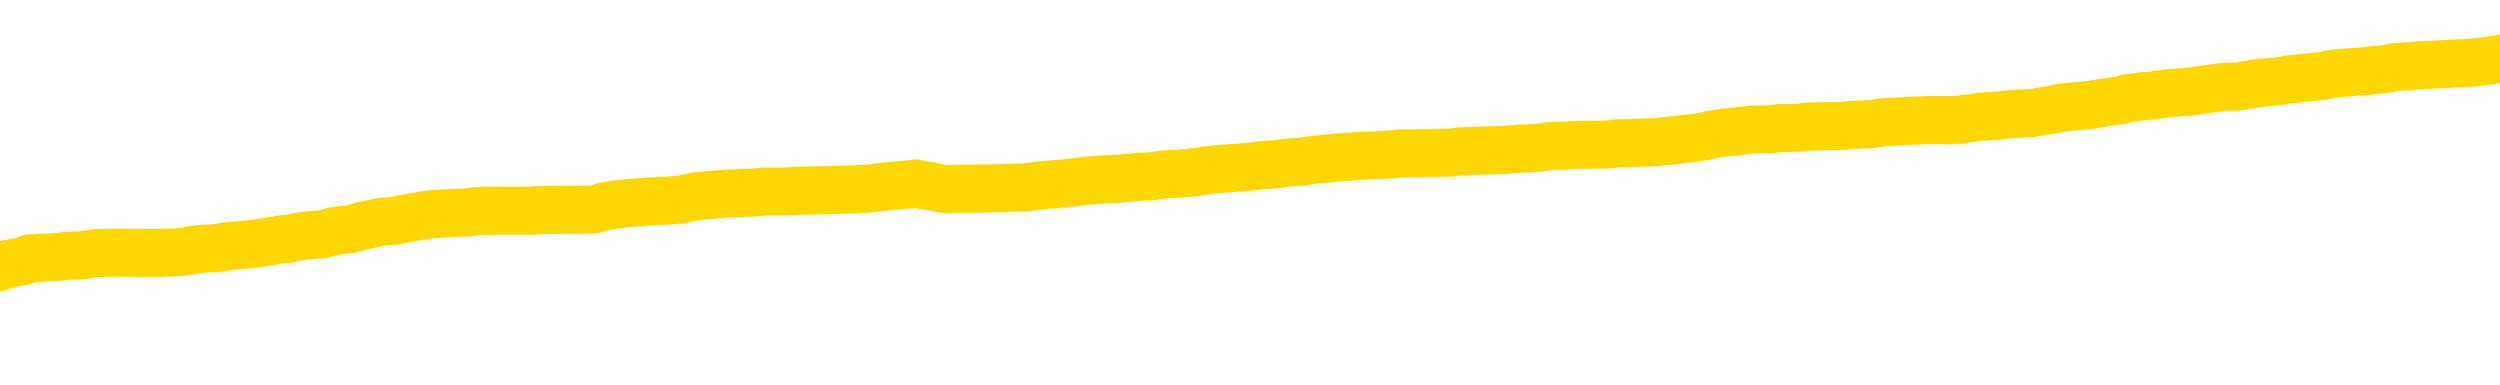 <svg xmlns="http://www.w3.org/2000/svg" version="1.1" viewBox="0 0 6500 1000">
	<path fill="none" stroke="gold" stroke-width="125" stroke-linecap="round" stroke-linejoin="round" d="M0 304410  L-1309979 304410 L-1309794 304409 L-1309304 304406 L-1309011 304405 L-1308699 304402 L-1308465 304400 L-1308411 304398 L-1308352 304395 L-1308199 304394 L-1308159 304391 L-1308026 304389 L-1307733 304388 L-1307193 304388 L-1306582 304387 L-1306535 304387 L-1305894 304385 L-1305861 304385 L-1305336 304385 L-1305203 304384 L-1304813 304381 L-1304485 304378 L-1304367 304375 L-1304156 304373 L-1303439 304373 L-1302869 304371 L-1302762 304371 L-1302588 304370 L-1302366 304367 L-1301965 304366 L-1301939 304363 L-1301011 304360 L-1300924 304357 L-1300841 304355 L-1300771 304352 L-1300474 304351 L-1300322 304348 L-1298432 304349 L-1298331 304349 L-1298069 304349 L-1297775 304351 L-1297634 304348 L-1297385 304348 L-1297349 304346 L-1297191 304345 L-1296727 304342 L-1296474 304341 L-1296262 304338 L-1296011 304337 L-1295662 304335 L-1294735 304333 L-1294641 304330 L-1294230 304328 L-1293059 304326 L-1291870 304324 L-1291778 304321 L-1291750 304319 L-1291484 304316 L-1291185 304313 L-1291057 304310 L-1291019 304308 L-1290205 304308 L-1289821 304309 L-1288760 304310 L-1288699 304310 L-1288434 304338 L-1287962 304364 L-1287770 304391 L-1287506 304417 L-1287170 304416 L-1287034 304414 L-1286579 304413 L-1285835 304412 L-1285818 304410 L-1285653 304407 L-1285584 304407 L-1285068 304406 L-1284040 304406 L-1283843 304405 L-1283355 304403 L-1282993 304402 L-1282584 304402 L-1282199 304403 L-1280495 304403 L-1280397 304403 L-1280325 304403 L-1280264 304403 L-1280080 304402 L-1279743 304402 L-1279102 304400 L-1279026 304399 L-1278964 304399 L-1278778 304398 L-1278698 304398 L-1278521 304396 L-1278502 304395 L-1278272 304395 L-1277884 304394 L-1276995 304394 L-1276956 304392 L-1276868 304391 L-1276840 304388 L-1275832 304387 L-1275682 304384 L-1275658 304382 L-1275525 304381 L-1275486 304380 L-1274227 304378 L-1274169 304378 L-1273630 304377 L-1273577 304377 L-1273530 304377 L-1273135 304375 L-1272996 304374 L-1272796 304373 L-1272649 304373 L-1272485 304373 L-1272208 304374 L-1271849 304374 L-1271297 304373 L-1270652 304371 L-1270393 304369 L-1270239 304367 L-1269838 304366 L-1269798 304364 L-1269678 304363 L-1269616 304364 L-1269602 304364 L-1269508 304364 L-1269215 304363 L-1269064 304357 L-1268733 304355 L-1268655 304352 L-1268580 304351 L-1268353 304346 L-1268287 304344 L-1268059 304341 L-1268006 304338 L-1267842 304337 L-1266836 304335 L-1266653 304334 L-1266102 304333 L-1265709 304330 L-1265311 304328 L-1264461 304326 L-1264383 304324 L-1263804 304323 L-1263362 304323 L-1263121 304321 L-1262964 304321 L-1262563 304319 L-1262543 304319 L-1262098 304317 L-1261692 304316 L-1261557 304313 L-1261381 304310 L-1261245 304308 L-1260995 304305 L-1259995 304303 L-1259913 304302 L-1259777 304301 L-1259739 304299 L-1258849 304298 L-1258633 304297 L-1258190 304295 L-1258072 304294 L-1258016 304292 L-1257339 304292 L-1257239 304291 L-1257210 304291 L-1255868 304290 L-1255463 304288 L-1255423 304287 L-1254495 304285 L-1254397 304284 L-1254264 304283 L-1253859 304281 L-1253833 304280 L-1253740 304279 L-1253524 304277 L-1253113 304274 L-1251959 304272 L-1251668 304269 L-1251639 304266 L-1251031 304265 L-1250781 304262 L-1250761 304261 L-1249832 304259 L-1249780 304256 L-1249658 304255 L-1249640 304252 L-1249485 304251 L-1249309 304248 L-1249173 304247 L-1249116 304245 L-1249008 304244 L-1248923 304243 L-1248690 304241 L-1248615 304240 L-1248306 304238 L-1248189 304237 L-1248019 304236 L-1247928 304234 L-1247825 304234 L-1247802 304233 L-1247725 304233 L-1247627 304230 L-1247260 304229 L-1247155 304227 L-1246652 304226 L-1246200 304225 L-1246162 304223 L-1246138 304222 L-1246097 304220 L-1245968 304219 L-1245867 304218 L-1245426 304216 L-1245144 304215 L-1244551 304213 L-1244421 304212 L-1244146 304209 L-1243994 304208 L-1243841 304207 L-1243756 304204 L-1243678 304202 L-1243492 304201 L-1243441 304201 L-1243413 304200 L-1243334 304198 L-1243311 304197 L-1243027 304194 L-1242424 304191 L-1241428 304190 L-1241130 304189 L-1240397 304187 L-1240152 304186 L-1240062 304184 L-1239485 304183 L-1238786 304182 L-1238034 304180 L-1237716 304179 L-1237333 304176 L-1237256 304175 L-1236621 304173 L-1236436 304172 L-1236348 304172 L-1236218 304172 L-1235906 304171 L-1235856 304169 L-1235714 304168 L-1235693 304166 L-1234725 304165 L-1234179 304164 L-1233701 304164 L-1233640 304164 L-1233316 304164 L-1233295 304162 L-1233233 304162 L-1233022 304161 L-1232946 304159 L-1232891 304158 L-1232869 304157 L-1232829 304155 L-1232814 304154 L-1232056 304153 L-1232040 304151 L-1231240 304150 L-1231088 304148 L-1230183 304147 L-1229677 304146 L-1229447 304143 L-1229406 304143 L-1229291 304141 L-1229114 304140 L-1228360 304141 L-1228225 304140 L-1228061 304139 L-1227743 304137 L-1227567 304135 L-1226545 304132 L-1226521 304129 L-1226270 304128 L-1226057 304125 L-1225423 304123 L-1225185 304121 L-1225153 304118 L-1224975 304115 L-1224894 304112 L-1224805 304111 L-1224740 304108 L-1224300 304105 L-1224277 304104 L-1223736 304103 L-1223480 304101 L-1222985 304100 L-1222108 304099 L-1222071 304097 L-1222018 304096 L-1221977 304094 L-1221860 304093 L-1221583 304092 L-1221376 304089 L-1221179 304086 L-1221156 304083 L-1221106 304081 L-1221066 304079 L-1220988 304078 L-1220391 304075 L-1220331 304074 L-1220227 304072 L-1220073 304071 L-1219441 304069 L-1218761 304068 L-1218458 304065 L-1218111 304064 L-1217913 304063 L-1217865 304060 L-1217545 304058 L-1216917 304057 L-1216770 304056 L-1216734 304054 L-1216676 304053 L-1216600 304050 L-1216358 304050 L-1216270 304049 L-1216176 304047 L-1215882 304046 L-1215748 304045 L-1215688 304043 L-1215651 304040 L-1215379 304040 L-1214373 304039 L-1214197 304038 L-1214146 304038 L-1213854 304036 L-1213661 304033 L-1213328 304032 L-1212822 304031 L-1212260 304028 L-1212245 304025 L-1212228 304024 L-1212128 304021 L-1212013 304018 L-1211974 304015 L-1211936 304014 L-1211871 304014 L-1211843 304013 L-1211704 304014 L-1211411 304014 L-1211361 304014 L-1211256 304014 L-1210991 304013 L-1210526 304011 L-1210382 304011 L-1210327 304009 L-1210270 304007 L-1210079 304006 L-1209714 304004 L-1209499 304004 L-1209305 304004 L-1209247 304004 L-1209188 304002 L-1209034 304000 L-1208764 303999 L-1208334 304006 L-1208319 304006 L-1208242 304004 L-1208177 304003 L-1208048 303993 L-1208025 303992 L-1207741 303990 L-1207693 303989 L-1207638 303988 L-1207176 303986 L-1207137 303986 L-1207096 303985 L-1206906 303984 L-1206426 303982 L-1205939 303981 L-1205922 303979 L-1205884 303978 L-1205628 303977 L-1205550 303974 L-1205320 303972 L-1205305 303970 L-1205010 303967 L-1204568 303966 L-1204121 303964 L-1203616 303963 L-1203462 303961 L-1203176 303960 L-1203136 303957 L-1202805 303956 L-1202583 303954 L-1202066 303952 L-1201990 303950 L-1201742 303948 L-1201548 303945 L-1201488 303943 L-1200711 303942 L-1200637 303942 L-1200407 303941 L-1200390 303941 L-1200328 303939 L-1200133 303938 L-1199668 303938 L-1199645 303936 L-1199515 303936 L-1198215 303936 L-1198198 303936 L-1198121 303935 L-1198027 303935 L-1197810 303935 L-1197658 303934 L-1197480 303935 L-1197426 303936 L-1197139 303938 L-1197099 303938 L-1196729 303938 L-1196289 303938 L-1196106 303938 L-1195785 303936 L-1195490 303936 L-1195044 303934 L-1194972 303932 L-1194510 303930 L-1194072 303928 L-1193890 303927 L-1192436 303924 L-1192304 303923 L-1191847 303920 L-1191621 303918 L-1191234 303916 L-1190718 303913 L-1189764 303910 L-1188969 303907 L-1188295 303906 L-1187869 303903 L-1187558 303902 L-1187328 303898 L-1186645 303894 L-1186632 303889 L-1186422 303884 L-1186400 303882 L-1186226 303880 L-1185276 303878 L-1185007 303876 L-1184192 303874 L-1183882 303871 L-1183844 303870 L-1183787 303867 L-1183170 303866 L-1182532 303863 L-1180906 303862 L-1180232 303860 L-1179590 303860 L-1179513 303860 L-1179456 303860 L-1179421 303860 L-1179392 303859 L-1179280 303856 L-1179263 303855 L-1179240 303853 L-1179086 303852 L-1179033 303849 L-1178955 303848 L-1178836 303846 L-1178738 303845 L-1178621 303844 L-1178351 303841 L-1178081 303840 L-1178064 303837 L-1177864 303835 L-1177717 303833 L-1177490 303831 L-1177356 303830 L-1177048 303828 L-1176988 303827 L-1176634 303824 L-1176286 303823 L-1176185 303822 L-1176121 303819 L-1176061 303817 L-1175676 303815 L-1175295 303813 L-1175191 303812 L-1174931 303810 L-1174660 303808 L-1174501 303806 L-1174468 303805 L-1174406 303804 L-1174265 303802 L-1174081 303801 L-1174036 303799 L-1173748 303799 L-1173732 303798 L-1173499 303798 L-1173438 303797 L-1173400 303797 L-1172820 303795 L-1172686 303794 L-1172663 303788 L-1172645 303779 L-1172627 303768 L-1172611 303756 L-1172587 303745 L-1172571 303737 L-1172549 303727 L-1172533 303718 L-1172509 303712 L-1172493 303707 L-1172471 303702 L-1172454 303700 L-1172405 303696 L-1172333 303691 L-1172298 303684 L-1172275 303679 L-1172239 303673 L-1172198 303668 L-1172161 303665 L-1172145 303660 L-1172121 303655 L-1172084 303653 L-1172067 303648 L-1172043 303646 L-1172026 303643 L-1172007 303640 L-1171991 303637 L-1171962 303633 L-1171936 303629 L-1171891 303628 L-1171874 303625 L-1171832 303624 L-1171784 303621 L-1171714 303618 L-1171698 303615 L-1171682 303612 L-1171620 303611 L-1171581 303610 L-1171542 303608 L-1171376 303607 L-1171311 303605 L-1171295 303604 L-1171250 303601 L-1171192 303600 L-1170979 303599 L-1170946 303597 L-1170904 303596 L-1170825 303594 L-1170288 303593 L-1170210 303592 L-1170106 303589 L-1170017 303587 L-1169841 303586 L-1169490 303585 L-1169334 303583 L-1168897 303582 L-1168740 303581 L-1168610 303579 L-1167906 303576 L-1167705 303575 L-1166744 303572 L-1166262 303571 L-1166163 303571 L-1166071 303569 L-1165826 303568 L-1165752 303567 L-1165310 303564 L-1165214 303563 L-1165198 303561 L-1165182 303560 L-1165158 303558 L-1164692 303557 L-1164475 303556 L-1164335 303554 L-1164041 303553 L-1163953 303551 L-1163911 303550 L-1163882 303549 L-1163709 303547 L-1163650 303546 L-1163574 303545 L-1163493 303543 L-1163423 303543 L-1163114 303542 L-1163029 303540 L-1162815 303539 L-1162780 303538 L-1162097 303536 L-1161998 303535 L-1161793 303533 L-1161746 303532 L-1161468 303531 L-1161406 303529 L-1161389 303527 L-1161311 303525 L-1161003 303522 L-1160978 303521 L-1160924 303518 L-1160902 303517 L-1160779 303515 L-1160644 303513 L-1160399 303511 L-1160274 303511 L-1159627 303510 L-1159611 303510 L-1159586 303510 L-1159406 303507 L-1159330 303506 L-1159238 303504 L-1158810 303503 L-1158394 303502 L-1158001 303499 L-1157923 303497 L-1157904 303496 L-1157540 303495 L-1157304 303493 L-1157076 303492 L-1156763 303491 L-1156685 303489 L-1156604 303486 L-1156426 303484 L-1156410 303482 L-1156145 303479 L-1156065 303478 L-1155835 303477 L-1155609 303475 L-1155293 303475 L-1155118 303474 L-1154757 303474 L-1154365 303473 L-1154295 303470 L-1154232 303468 L-1154091 303466 L-1154040 303464 L-1153938 303461 L-1153436 303460 L-1153239 303459 L-1152992 303457 L-1152807 303456 L-1152507 303455 L-1152431 303453 L-1152265 303450 L-1151381 303449 L-1151352 303446 L-1151229 303443 L-1150650 303442 L-1150572 303441 L-1149859 303441 L-1149547 303441 L-1149334 303441 L-1149317 303441 L-1148931 303441 L-1148406 303438 L-1147959 303437 L-1147630 303435 L-1147477 303434 L-1147151 303434 L-1146973 303432 L-1146891 303432 L-1146685 303430 L-1146510 303428 L-1145581 303427 L-1144691 303425 L-1144652 303424 L-1144424 303424 L-1144045 303423 L-1143257 303421 L-1143023 303420 L-1142947 303419 L-1142590 303417 L-1142018 303414 L-1141751 303413 L-1141364 303412 L-1141261 303412 L-1141091 303412 L-1140472 303412 L-1140261 303412 L-1139953 303412 L-1139900 303410 L-1139773 303409 L-1139720 303407 L-1139600 303406 L-1139264 303403 L-1138305 303402 L-1138174 303399 L-1137972 303398 L-1137341 303396 L-1137029 303395 L-1136615 303394 L-1136588 303392 L-1136443 303391 L-1136023 303389 L-1134690 303389 L-1134643 303388 L-1134515 303385 L-1134498 303384 L-1133920 303381 L-1133714 303380 L-1133684 303378 L-1133644 303377 L-1133586 303376 L-1133549 303374 L-1133470 303373 L-1133327 303371 L-1132873 303370 L-1132755 303369 L-1132470 303367 L-1132097 303366 L-1132001 303365 L-1131674 303363 L-1131319 303362 L-1131149 303360 L-1131102 303359 L-1130993 303358 L-1130904 303356 L-1130876 303355 L-1130800 303352 L-1130496 303351 L-1130463 303348 L-1130391 303347 L-1130023 303345 L-1129688 303344 L-1129607 303344 L-1129387 303342 L-1129216 303341 L-1129188 303340 L-1128691 303338 L-1128142 303335 L-1127261 303334 L-1127163 303331 L-1127086 303330 L-1126811 303329 L-1126564 303326 L-1126490 303324 L-1126428 303322 L-1126310 303320 L-1126267 303319 L-1126157 303317 L-1126080 303315 L-1125380 303313 L-1125134 303312 L-1125094 303311 L-1124938 303309 L-1124339 303309 L-1124112 303309 L-1124020 303309 L-1123545 303309 L-1122947 303306 L-1122428 303305 L-1122407 303304 L-1122261 303302 L-1121941 303302 L-1121399 303302 L-1121167 303302 L-1120997 303302 L-1120510 303301 L-1120283 303299 L-1120198 303298 L-1119852 303297 L-1119526 303297 L-1119003 303295 L-1118675 303294 L-1118075 303293 L-1117877 303290 L-1117825 303288 L-1117785 303287 L-1117503 303286 L-1116819 303283 L-1116509 303281 L-1116484 303279 L-1116293 303277 L-1116070 303276 L-1115984 303275 L-1115320 303272 L-1115296 303270 L-1115074 303268 L-1114744 303266 L-1114392 303263 L-1114187 303262 L-1113955 303259 L-1113697 303258 L-1113507 303255 L-1113460 303254 L-1113233 303252 L-1113198 303251 L-1113042 303250 L-1112828 303248 L-1112654 303247 L-1112563 303245 L-1112286 303244 L-1112042 303243 L-1111727 303241 L-1111301 303241 L-1111263 303241 L-1110780 303241 L-1110547 303241 L-1110335 303240 L-1110109 303239 L-1109559 303239 L-1109312 303237 L-1108478 303237 L-1108422 303236 L-1108400 303234 L-1108242 303233 L-1107781 303232 L-1107740 303230 L-1107400 303227 L-1107267 303226 L-1107044 303225 L-1106472 303223 L-1106000 303222 L-1105805 303221 L-1105613 303219 L-1105423 303218 L-1105321 303216 L-1104953 303215 L-1104907 303214 L-1104825 303212 L-1103532 303211 L-1103483 303209 L-1103215 303209 L-1103070 303209 L-1102519 303209 L-1102402 303208 L-1102321 303207 L-1101961 303205 L-1101738 303204 L-1101456 303202 L-1101127 303200 L-1100619 303198 L-1100507 303197 L-1100428 303196 L-1100264 303194 L-1099969 303194 L-1099501 303194 L-1099304 303196 L-1099253 303196 L-1098604 303194 L-1098482 303193 L-1098028 303193 L-1097992 303191 L-1097524 303190 L-1097413 303189 L-1097397 303187 L-1097180 303187 L-1097000 303186 L-1096468 303186 L-1095438 303186 L-1095239 303184 L-1094781 303183 L-1093832 303180 L-1093734 303179 L-1093380 303176 L-1093319 303175 L-1093305 303173 L-1093269 303172 L-1092900 303171 L-1092780 303169 L-1092538 303168 L-1092374 303166 L-1092187 303165 L-1092066 303164 L-1090995 303161 L-1090137 303160 L-1089925 303157 L-1089828 303155 L-1089654 303153 L-1089320 303151 L-1089248 303150 L-1089191 303148 L-1089015 303148 L-1088627 303147 L-1088391 303146 L-1088280 303144 L-1088163 303143 L-1087182 303142 L-1087157 303140 L-1086562 303137 L-1086530 303137 L-1086381 303136 L-1086097 303135 L-1085185 303135 L-1084239 303135 L-1084086 303133 L-1083983 303133 L-1083852 303132 L-1083709 303130 L-1083682 303129 L-1083568 303128 L-1083350 303126 L-1082668 303125 L-1082539 303124 L-1082236 303122 L-1081996 303119 L-1081663 303118 L-1081024 303117 L-1080682 303114 L-1080620 303112 L-1080464 303112 L-1079543 303112 L-1079073 303112 L-1079029 303112 L-1079016 303111 L-1078975 303110 L-1078953 303108 L-1078926 303107 L-1078782 303106 L-1078359 303104 L-1078024 303104 L-1077833 303103 L-1077404 303103 L-1077217 303101 L-1076828 303099 L-1076293 303097 L-1075921 303096 L-1075899 303096 L-1075649 303094 L-1075531 303093 L-1075455 303092 L-1075319 303090 L-1075280 303089 L-1075200 303088 L-1074806 303086 L-1074310 303085 L-1074198 303082 L-1074025 303081 L-1073717 303079 L-1073269 303078 L-1072946 303076 L-1072804 303074 L-1072377 303071 L-1072223 303068 L-1072168 303065 L-1071354 303064 L-1071335 303063 L-1070963 303061 L-1070906 303061 L-1069777 303060 L-1069709 303060 L-1069151 303058 L-1068956 303057 L-1068820 303056 L-1068586 303054 L-1068239 303053 L-1068205 303050 L-1068169 303049 L-1068101 303046 L-1067752 303045 L-1067580 303043 L-1067095 303042 L-1067079 303040 L-1066754 303039 L-1066596 303038 L-1065455 303035 L-1065431 303034 L-1065239 303031 L-1065045 303029 L-1064795 303028 L-1064778 303027 L-1063758 303025 L-1063460 303024 L-1063385 303022 L-1063248 303020 L-1063073 303018 L-1062496 303016 L-1062280 303014 L-1062217 303013 L-1062086 303011 L-1062049 303009 L-1061526 303007 L-1061388 303553 L-1061374 303553 L-1061351 303553 L-1061330 303553 L-1061103 303006 L-1060327 303006 L-1060286 303006 L-1059918 303006 L-1059840 303004 L-1059788 303003 L-1059115 303002 L-1058372 303000 L-1057947 303000 L-1057500 302999 L-1056438 302998 L-1056126 302995 L-1055716 302995 L-1055644 302993 L-1055120 302993 L-1055025 302993 L-1055007 302993 L-1054563 302992 L-1054377 302989 L-1053597 302986 L-1052925 302985 L-1052512 302981 L-1052281 302978 L-1052140 302977 L-1052058 302974 L-1052038 302973 L-1051962 302973 L-1051834 302971 L-1051517 302973 L-1051293 302973 L-1050968 302971 L-1050906 302971 L-1050536 302971 L-1050503 302971 L-1050294 302971 L-1049626 302971 L-1049549 302971 L-1049391 302968 L-1049280 302968 L-1048954 302967 L-1048799 302966 L-1048458 302966 L-1048401 302963 L-1048063 302960 L-1047859 302959 L-1047806 302956 L-1046430 302955 L-1046300 302953 L-1045867 302952 L-1045546 302950 L-1044719 302948 L-1044595 302946 L-1043864 302944 L-1043709 302941 L-1043668 302939 L-1043614 302938 L-1043591 302937 L-1043477 302935 L-1043180 302934 L-1042891 302932 L-1042836 302931 L-1042716 302930 L-1042685 302928 L-1042586 302927 L-1042142 302927 L-1041990 302926 L-1041155 302926 L-1040613 302924 L-1040278 302924 L-1040263 302923 L-1040187 302921 L-1040071 302920 L-1039876 302919 L-1039612 302917 L-1038777 302916 L-1038681 302914 L-1038159 302913 L-1038118 302912 L-1038018 302910 L-1037190 302910 L-1037055 302909 L-1036716 302909 L-1036162 302908 L-1035783 302906 L-1035620 302905 L-1035310 302903 L-1034497 302902 L-1034191 302901 L-1033923 302901 L-1033601 302901 L-1033280 302902 L-1033005 302902 L-1032176 302899 L-1032081 302898 L-1031988 302894 L-1031884 302890 L-1031497 302885 L-1031017 302883 L-1031001 302881 L-1030882 302880 L-1030514 302877 L-1030419 302876 L-1029585 302873 L-1029508 302872 L-1029209 302870 L-1029118 302869 L-1028711 302866 L-1028601 302863 L-1027901 302862 L-1027428 302860 L-1027368 302859 L-1027149 302856 L-1026875 302855 L-1026763 302854 L-1025735 302852 L-1025349 302851 L-1025329 302849 L-1024996 302848 L-1024751 302847 L-1024318 302845 L-1024208 302844 L-1024090 302842 L-1023638 302840 L-1023048 302838 L-1022711 302837 L-1020819 302836 L-1020705 302833 L-1020493 302831 L-1019175 302830 L-1019068 302518 L-1019002 302211 L-1018966 301927 L-1018904 301927 L-1018405 302236 L-1017730 302541 L-1017708 302822 L-1017437 302819 L-1016469 302819 L-1015780 302817 L-1015618 302816 L-1015077 302815 L-1014988 302813 L-1013968 302812 L-1013021 302809 L-1012655 302811 L-1012552 302812 L-1011964 302812 L-1011904 302812 L-1011804 302811 L-1011364 302808 L-1011256 302806 L-1010815 302805 L-1009815 302801 L-1009558 302797 L-1009456 302793 L-1009325 302790 L-1008959 302787 L-1008378 302784 L-1008347 302783 L-1008031 302781 L-1006048 302780 L-1005933 302779 L-1005865 302779 L-1005506 302777 L-1003888 302776 L-1003710 302776 L-1003566 302776 L-1002743 302777 L-1002691 302779 L-1002636 302779 L-1002202 302779 L-1001222 302780 L-1001148 302780 L-1000063 302779 L-999850 302779 L-999134 302776 L-998745 302775 L-998527 302772 L-998207 302769 L-997713 302766 L-997586 302765 L-997357 302762 L-997124 302759 L-997065 302758 L-996776 302757 L-996504 302754 L-995474 302752 L-993809 302751 L-993389 302750 L-993252 302748 L-993096 302748 L-992791 302747 L-992563 302744 L-992404 302743 L-992245 302740 L-992076 302737 L-992028 302736 L-991975 302734 L-991953 302734 L-991567 302733 L-991317 302733 L-991047 302733 L-990886 302733 L-990797 302733 L-989138 302733 L-988973 302734 L-988593 302733 L-988133 302733 L-987523 302730 L-986430 302729 L-985999 302727 L-985968 302726 L-985905 302725 L-985888 302723 L-984184 302722 L-984142 302721 L-983676 302719 L-983489 302718 L-983457 302715 L-982861 302714 L-982812 302712 L-982489 302711 L-982438 302709 L-982228 302708 L-982210 302707 L-981943 302704 L-981891 302703 L-981422 302701 L-980911 302698 L-980833 302698 L-980539 302697 L-980522 302696 L-980483 302694 L-980412 302693 L-980255 302691 L-979309 302691 L-979253 302691 L-978732 302691 L-978539 302690 L-978438 302690 L-978212 302689 L-977703 302689 L-977315 302726 L-977245 302726 L-976897 302725 L-976540 302723 L-975411 302683 L-975359 302680 L-975133 302679 L-975099 302678 L-974974 302675 L-974876 302675 L-974611 302675 L-973871 302676 L-973292 302676 L-972999 302676 L-972293 302676 L-972114 302675 L-972091 302675 L-971455 302673 L-971144 302672 L-970747 302672 L-970718 302671 L-970697 302669 L-970543 302668 L-969858 302668 L-969841 302668 L-969501 302668 L-969229 302667 L-969192 302665 L-969135 302662 L-969113 302661 L-969042 302660 L-968710 302658 L-968603 302657 L-968575 302654 L-968377 302653 L-968224 302651 L-967356 302650 L-966793 302647 L-966777 302647 L-966676 302646 L-966574 302647 L-966427 302647 L-966349 302647 L-966311 302646 L-966256 302644 L-966182 302643 L-966037 302642 L-965556 302642 L-965151 302640 L-964285 302642 L-964265 302642 L-964007 302642 L-963931 302642 L-963902 302640 L-963891 302637 L-963874 302636 L-963581 302635 L-963542 302633 L-963470 302632 L-963396 302631 L-963191 302629 L-963031 302625 L-962730 302621 L-962652 302615 L-962635 302611 L-962419 302608 L-962188 302608 L-962078 302610 L-961708 302611 L-961550 302611 L-961318 302611 L-961150 302611 L-961005 302610 L-960873 302608 L-959597 302606 L-959193 302603 L-959133 302601 L-959016 302599 L-958591 302597 L-958575 302595 L-958513 302593 L-958240 302590 L-958128 302589 L-957845 302586 L-957568 302585 L-957143 302582 L-957121 302581 L-957042 302579 L-956917 302578 L-956330 302577 L-955939 302575 L-955603 302574 L-955014 302572 L-954912 302572 L-954742 302571 L-954605 302571 L-953778 302570 L-952592 302568 L-952556 302567 L-952501 302567 L-952280 302565 L-952075 302565 L-951921 302565 L-951664 302564 L-951587 302563 L-951045 302561 L-951008 302560 L-950760 302559 L-950372 302557 L-949546 302556 L-949188 302554 L-948878 302554 L-948620 302553 L-948396 302552 L-947990 302550 L-947873 302549 L-947690 302547 L-947637 302547 L-947448 302546 L-947278 302545 L-947249 302543 L-946968 302542 L-946658 302541 L-946520 302539 L-946210 302538 L-946016 302538 L-946001 302536 L-945281 302536 L-945148 302534 L-944850 302532 L-944760 302531 L-944159 302531 L-944121 302529 L-944042 302528 L-943422 302527 L-943271 302524 L-943230 302523 L-942919 302521 L-942728 302520 L-942535 302517 L-942479 302514 L-942170 302513 L-942118 302511 L-942063 302513 L-942038 302513 L-941913 302513 L-941102 302511 L-941026 302510 L-940485 302509 L-940216 302507 L-939557 302506 L-938649 302505 L-938408 302503 L-937876 302502 L-937659 302500 L-936551 302502 L-936501 302502 L-935725 302502 L-935177 302500 L-935066 302499 L-934914 302496 L-934858 302495 L-934693 302493 L-934316 302492 L-933868 302491 L-933813 302489 L-933659 302488 L-932979 302487 L-932759 302485 L-932241 302484 L-931392 302481 L-931376 302480 L-929585 302478 L-929031 302477 L-928913 302475 L-927908 302474 L-927871 302473 L-927638 302473 L-927546 302473 L-927506 302473 L-927174 302471 L-926822 302470 L-926557 302467 L-926270 302466 L-925959 302463 L-925705 302460 L-925611 302459 L-925121 302457 L-924914 302456 L-924348 302455 L-924234 302456 L-923883 302455 L-923832 302455 L-923791 302455 L-923188 302452 L-922454 302449 L-921873 302446 L-921637 302444 L-921097 302439 L-920944 302437 L-920443 302435 L-920233 302432 L-920210 302432 L-920151 302431 L-919189 302431 L-919011 302430 L-918569 302428 L-918545 302426 L-918390 302424 L-918308 302424 L-918158 302426 L-917511 302426 L-917461 302424 L-916341 302423 L-915357 302421 L-915296 302420 L-914575 302419 L-913710 302417 L-913331 302416 L-913113 302416 L-912353 302414 L-912301 302413 L-911992 302410 L-911140 302410 L-910947 302409 L-910771 302408 L-910546 302408 L-910420 302406 L-910227 302406 L-909995 302405 L-909825 302406 L-909539 302405 L-909260 302405 L-909177 302403 L-909006 302402 L-908989 302399 L-908835 302398 L-908796 302396 L-908021 302395 L-907944 302395 L-907712 302392 L-907285 302391 L-906940 302390 L-906357 302388 L-906088 302388 L-905829 302388 L-905699 302385 L-905683 302384 L-905569 302383 L-905545 302381 L-905312 302380 L-905275 302378 L-903959 302378 L-903904 302377 L-903225 302374 L-902652 302374 L-902527 302374 L-902374 302374 L-902297 302374 L-901985 302372 L-901712 302370 L-901623 302367 L-901521 302367 L-900593 302366 L-900517 302366 L-900153 302366 L-900128 302365 L-900092 302363 L-899316 302360 L-899224 302359 L-899084 302358 L-898683 302356 L-898421 302356 L-898177 302358 L-897963 302356 L-897883 302356 L-897807 302356 L-897730 302356 L-897543 302358 L-897477 302358 L-897227 302358 L-897172 302356 L-897035 302355 L-896955 302352 L-896842 302351 L-896618 302349 L-896454 302348 L-896413 302347 L-896244 302345 L-895873 302344 L-895858 302342 L-895742 302341 L-895021 302340 L-894985 302338 L-894852 302338 L-894504 302337 L-894093 302337 L-894057 302337 L-893979 302336 L-893940 302334 L-893576 302333 L-893371 302331 L-893356 302330 L-893011 302329 L-892662 302329 L-892337 302329 L-892235 302327 L-892082 302327 L-891888 302326 L-891656 302326 L-891564 302326 L-891408 302326 L-891331 302326 L-891290 302324 L-891177 302323 L-891153 302322 L-890903 302322 L-890764 302319 L-890186 302315 L-889358 302312 L-888870 302309 L-888748 302308 L-888710 302306 L-888697 302305 L-888545 302302 L-888444 302300 L-888211 302298 L-887821 302295 L-887516 302294 L-887501 302293 L-887330 302291 L-887092 302288 L-886495 302288 L-885891 302287 L-885852 302287 L-885811 302287 L-885658 302286 L-885605 302284 L-885542 302283 L-885474 302282 L-885420 302279 L-885395 302277 L-885348 302276 L-885253 302273 L-885116 302272 L-884963 302270 L-884831 302269 L-884790 302269 L-884754 302268 L-884692 302266 L-884419 302264 L-884105 302262 L-884064 302259 L-883979 302258 L-883801 302257 L-883564 302255 L-883206 302254 L-883176 302252 L-882607 302251 L-882484 302250 L-882248 302248 L-882225 302248 L-881944 302247 L-881659 302247 L-881403 302247 L-880831 302246 L-880535 302244 L-880459 302243 L-879760 302241 L-879682 302240 L-879647 302239 L-879621 302237 L-879569 302234 L-879375 302233 L-879235 302230 L-879199 302229 L-879159 302228 L-878563 302226 L-878331 302225 L-878048 302234 L-877993 302243 L-877919 302252 L-877841 302261 L-877605 302258 L-877361 302257 L-877226 302255 L-877119 302254 L-877039 302252 L-876652 302250 L-876525 302248 L-876373 302247 L-876335 302246 L-876189 302244 L-875967 302243 L-875794 302241 L-875725 302240 L-874903 302237 L-874887 302237 L-874592 302236 L-873805 302234 L-873495 302234 L-873348 302233 L-873120 302232 L-872920 302229 L-871983 302228 L-871946 302226 L-871923 302225 L-871882 302222 L-871614 302221 L-871017 302219 L-870954 302218 L-870918 302216 L-870901 302215 L-870206 302215 L-870005 302215 L-869973 302215 L-869640 302215 L-869532 302214 L-868907 302211 L-868403 302210 L-868366 302207 L-867924 302207 L-867827 302205 L-867669 302205 L-867355 302205 L-867343 302205 L-866903 302207 L-866421 302208 L-866292 302208 L-865972 302208 L-865903 302207 L-865599 302207 L-865423 302205 L-865230 302204 L-864987 302201 L-864789 302198 L-864764 302196 L-864186 302194 L-864116 302193 L-863706 302192 L-863652 302190 L-863605 302189 L-863242 302187 L-863095 302186 L-862890 302185 L-862794 302185 L-862638 302183 L-862577 302182 L-862429 302179 L-862329 302178 L-861772 302178 L-861750 302180 L-861578 302182 L-861036 302183 L-860975 302183 L-860921 302180 L-860892 302178 L-860821 302176 L-860805 302174 L-860741 302172 L-860705 302169 L-860550 302168 L-860224 302167 L-859658 302165 L-859644 302164 L-859582 302161 L-859480 302158 L-859434 302158 L-859191 302157 L-858769 302157 L-858614 302157 L-856873 302154 L-856331 302153 L-855388 302151 L-854979 302150 L-854437 302147 L-854241 302146 L-854072 302144 L-853777 302143 L-853662 302142 L-853647 302142 L-853492 302140 L-853352 302139 L-853275 302136 L-853144 302136 L-852796 302136 L-852425 302138 L-851827 302138 L-851651 302138 L-851495 302136 L-851226 302135 L-851075 302135 L-850784 302139 L-850760 302142 L-850677 302144 L-850449 302147 L-849750 302146 L-849623 302144 L-849192 302143 L-849098 302142 L-847893 302142 L-847844 302140 L-847550 302140 L-847147 302139 L-846871 302136 L-846852 302135 L-846734 302133 L-846658 302132 L-846476 302131 L-845996 302129 L-845545 302126 L-845135 302125 L-845104 302124 L-844686 302122 L-844572 302122 L-844454 302122 L-844439 302122 L-844244 302121 L-844223 302118 L-843990 302117 L-843547 302115 L-843228 302113 L-842763 302113 L-842598 302111 L-842443 302110 L-842287 302110 L-841834 302110 L-841514 302110 L-841460 302111 L-841088 302111 L-841051 302113 L-840724 302113 L-840608 302111 L-840509 302110 L-840183 302107 L-839796 302106 L-839535 302104 L-839177 302102 L-838920 302100 L-836750 302099 L-836701 302097 L-836678 302096 L-836267 302096 L-836205 302096 L-836135 302097 L-835904 302097 L-835593 302096 L-835290 302093 L-835246 302092 L-834938 302090 L-834805 302089 L-834588 302088 L-833876 302086 L-833721 302086 L-833583 302085 L-833434 302085 L-833413 302085 L-833219 302084 L-833193 302082 L-833102 302081 L-833080 302079 L-833064 302078 L-832964 302077 L-832035 302075 L-831577 302075 L-830485 302072 L-830062 302072 L-829659 302071 L-829620 302070 L-829366 302068 L-828592 302066 L-828576 302064 L-828551 302063 L-828358 302061 L-827622 302060 L-827353 302059 L-827312 302057 L-826913 302054 L-826888 302053 L-826099 302052 L-825419 302050 L-824048 302049 L-823778 302048 L-823729 302046 L-823192 302043 L-823159 302042 L-823057 302039 L-822733 302038 L-822654 302036 L-822385 302036 L-821472 302035 L-821334 302035 L-821085 302032 L-820539 302032 L-820117 302031 L-819924 302029 L-819909 302029 L-819771 302027 L-819677 302025 L-819550 302024 L-819290 302023 L-819265 302020 L-819174 302018 L-818864 302017 L-818803 302016 L-818686 302016 L-818337 302016 L-817526 302016 L-817295 302013 L-816466 302013 L-816233 302010 L-816017 302009 L-815498 302009 L-814860 302007 L-814444 302006 L-814122 302005 L-813641 302003 L-813215 302003 L-813154 302002 L-812806 302002 L-812765 302000 L-812751 301999 L-812652 301996 L-812606 301996 L-812121 301995 L-811320 301995 L-810985 301995 L-809904 301993 L-809424 301992 L-809401 301991 L-809261 301989 L-808705 301988 L-808008 301987 L-807699 301985 L-807478 301984 L-807373 301982 L-807270 301980 L-806599 301978 L-806505 301977 L-806483 301977 L-806406 301975 L-806228 301975 L-806056 301975 L-805875 301974 L-805862 301973 L-805786 301971 L-805621 301970 L-805106 301969 L-805090 301967 L-804950 301967 L-804587 301966 L-804563 301966 L-804433 301964 L-804408 301963 L-804046 301962 L-803520 301959 L-803427 301957 L-803211 301955 L-803117 301953 L-803093 301952 L-802629 301951 L-802552 301951 L-802150 301949 L-801699 301949 L-800447 301948 L-800409 301946 L-799977 301945 L-799944 301944 L-799225 301942 L-799049 301941 L-798913 301939 L-798607 301938 L-798552 301937 L-798527 301934 L-798511 301931 L-798336 301930 L-798146 301928 L-797639 301928 L-797265 301917 L-796927 301905 L-796888 301894 L-796169 301884 L-796076 301883 L-796037 301881 L-795495 301881 L-795472 301880 L-795070 301879 L-794644 301877 L-794373 301877 L-794193 301876 L-793948 301873 L-793924 301872 L-793868 301869 L-793251 301867 L-792748 301866 L-792361 301866 L-791742 301867 L-791526 301867 L-791371 301869 L-790079 301866 L-789979 301865 L-789537 301862 L-789206 301861 L-788905 301858 L-788663 301856 L-787928 301854 L-787349 301852 L-786519 301851 L-786419 301849 L-785861 301848 L-785723 301847 L-784081 301845 L-784021 301845 L-783927 301845 L-782960 301845 L-782782 301844 L-782495 301844 L-782277 301844 L-782199 301843 L-781928 301843 L-781813 301841 L-781659 301840 L-781349 301838 L-781271 301837 L-781180 301837 L-781103 301836 L-780986 301836 L-780807 301834 L-780715 301833 L-780677 301831 L-780174 301831 L-779955 301830 L-779826 301830 L-779671 301829 L-779616 301827 L-779492 301827 L-779107 301826 L-778598 301825 L-778526 301823 L-778046 301822 L-777969 301820 L-777868 301820 L-777635 301819 L-777170 301819 L-776940 301819 L-776924 301819 L-776692 301819 L-776537 301819 L-776475 301819 L-776282 301818 L-776011 301815 L-775260 301813 L-774307 301813 L-774271 301812 L-774046 301812 L-773606 301812 L-773325 301809 L-772977 301808 L-771908 301807 L-770980 301807 L-770849 301807 L-770803 301807 L-770733 301805 L-770579 301805 L-770501 301802 L-770328 301800 L-769893 301797 L-769689 301795 L-769628 301793 L-769046 301791 L-768892 301789 L-768776 301787 L-768736 301786 L-768566 301784 L-768429 301783 L-768218 301780 L-768141 301779 L-768118 301777 L-767909 301775 L-767499 301773 L-767475 301772 L-767251 301771 L-767106 301769 L-767071 301768 L-767058 301766 L-767035 301765 L-766802 301764 L-766617 301762 L-766399 301761 L-766374 301759 L-765685 301758 L-765581 301757 L-765546 301755 L-765525 301754 L-765331 301753 L-765278 301751 L-765161 301748 L-765079 301748 L-764968 301747 L-764654 301746 L-764194 301744 L-763939 301743 L-763705 301740 L-763575 301739 L-763223 301737 L-763164 301736 L-763011 301735 L-762439 301732 L-762352 301730 L-762199 301728 L-761903 301725 L-761533 301722 L-761230 301719 L-761153 301718 L-760748 301717 L-760580 301717 L-760436 301717 L-759896 301717 L-759835 301717 L-759820 301714 L-759654 301712 L-759448 301711 L-759373 301711 L-759280 301710 L-758870 301708 L-758855 301707 L-758831 301707 L-758638 301705 L-758562 301718 L-758391 301730 L-758329 301741 L-758313 301754 L-757799 301753 L-757577 301751 L-756958 301748 L-756705 301747 L-756511 301746 L-756472 301744 L-756398 301744 L-756333 301744 L-755682 301744 L-755644 301746 L-755470 301746 L-755404 301746 L-754730 301746 L-754341 301743 L-754079 301741 L-753841 301740 L-753763 301737 L-753748 301735 L-753546 301733 L-753175 301730 L-752949 301729 L-752314 301728 L-752294 301728 L-751907 301726 L-751813 301726 L-751755 301725 L-751479 301723 L-751170 301723 L-751092 301722 L-750241 301723 L-749899 301730 L-749461 301739 L-749028 301746 L-748533 301753 L-748383 301751 L-748115 301753 L-746877 301754 L-746820 301757 L-745056 301758 L-744866 301757 L-743856 301755 L-743705 301754 L-743329 301757 L-743008 301759 L-742403 301762 L-742333 301765 L-742156 301764 L-741328 301762 L-741189 301761 L-740802 301759 L-740618 301758 L-740574 301757 L-740454 301755 L-740244 301754 L-739797 301751 L-739449 301750 L-739316 301748 L-738908 301747 L-738557 301747 L-738272 301746 L-738078 301744 L-737924 301744 L-737760 301743 L-737692 301741 L-737592 301741 L-737358 301740 L-737242 301740 L-737189 301739 L-736647 301739 L-736183 301737 L-735001 301737 L-734867 301737 L-734843 301737 L-734790 301737 L-734122 301737 L-733087 301735 L-732894 301733 L-732714 301732 L-732562 301732 L-732522 301730 L-732507 301730 L-732445 301729 L-732120 301728 L-730960 301726 L-730766 301725 L-730589 301723 L-729475 301722 L-728615 301721 L-728509 301721 L-728035 301719 L-727843 301719 L-725521 301718 L-725443 301717 L-725322 301714 L-725288 301712 L-725250 301710 L-725156 301705 L-724940 301703 L-724359 301700 L-723973 301699 L-723200 301697 L-723122 301696 L-722425 301696 L-721883 301696 L-721842 301694 L-721712 301694 L-721248 301693 L-721209 301692 L-721075 301690 L-720707 301689 L-720677 301687 L-720527 301687 L-720126 301686 L-718302 301687 L-717495 301686 L-716777 301686 L-716760 301686 L-716446 301683 L-715885 301682 L-715383 301681 L-714864 301679 L-714843 301678 L-713099 301676 L-712930 301675 L-712734 301674 L-711840 301672 L-711322 301669 L-711111 301668 L-710853 301667 L-710144 301665 L-709194 301664 L-708535 301663 L-708496 301660 L-708210 301658 L-708127 301657 L-708032 301657 L-707900 301656 L-707823 301656 L-707088 301656 L-706750 301654 L-706701 301656 L-706445 301656 L-706159 301654 L-705733 301654 L-705153 301653 L-704894 301653 L-704743 301651 L-704495 301651 L-704457 301651 L-703660 301650 L-703622 301649 L-703445 301649 L-703036 301646 L-702807 301646 L-702731 301646 L-702600 301646 L-702483 301644 L-702135 301643 L-702072 301642 L-701919 301640 L-701179 301639 L-701067 301638 L-700897 301636 L-700858 301635 L-700563 301635 L-700162 301635 L-699986 301635 L-699891 301635 L-699582 301633 L-698780 301632 L-698322 301629 L-697802 301628 L-697313 301626 L-696618 301625 L-695571 301624 L-695302 301624 L-695248 301622 L-695088 301622 L-694836 301622 L-694590 301621 L-694511 301620 L-694297 301617 L-693985 301615 L-693521 301613 L-693507 301611 L-693211 301611 L-693198 301610 L-692206 301608 L-691534 301607 L-691199 301604 L-690583 301604 L-690446 301603 L-689807 301602 L-689677 301600 L-688726 301597 L-688627 301595 L-688067 301593 L-687658 301593 L-687230 301593 L-687139 301592 L-686304 301592 L-685941 301592 L-685901 301593 L-685769 301595 L-685592 301595 L-685375 301595 L-685322 301593 L-685165 301590 L-684912 301589 L-683812 301588 L-683734 301586 L-683515 301585 L-683384 301582 L-683348 301581 L-683154 301579 L-683055 301578 L-682571 301577 L-682287 301575 L-682127 301574 L-682032 301571 L-681760 301570 L-681490 301568 L-681474 301563 L-681336 301559 L-681198 301554 L-680871 301549 L-680562 301546 L-680521 301545 L-680445 301542 L-680330 301541 L-679480 301538 L-679153 301536 L-678822 301535 L-678689 301535 L-678473 301535 L-678457 301535 L-677776 301535 L-677683 301532 L-677659 301531 L-677644 301528 L-677605 301527 L-677193 301524 L-676924 301523 L-676884 301521 L-676516 301521 L-676306 301520 L-675223 301520 L-675207 301518 L-675178 301517 L-675158 301517 L-674781 301514 L-674526 301513 L-674278 301510 L-674139 301507 L-674007 301506 L-673675 301505 L-673582 301503 L-673521 301502 L-672963 301500 L-672901 301499 L-672746 301498 L-672551 301496 L-672359 301495 L-672344 301494 L-672305 301492 L-672266 301491 L-671995 301489 L-671872 301488 L-671840 301487 L-671740 301487 L-671585 301487 L-671444 301487 L-671159 301485 L-670834 301485 L-670138 301484 L-670115 301484 L-669606 301484 L-668760 301484 L-668397 301482 L-668242 301481 L-667638 301481 L-667468 301481 L-667408 301481 L-667352 301480 L-666297 301478 L-666278 301478 L-665373 301478 L-665351 301478 L-665184 301477 L-664942 301477 L-664892 301476 L-664837 301473 L-664700 301471 L-664660 301470 L-663732 301469 L-663677 301469 L-663555 301469 L-663483 301469 L-663367 301469 L-663189 301470 L-662206 301469 L-662067 301469 L-661949 301466 L-661655 301463 L-661407 301462 L-661371 301460 L-661316 301462 L-661295 301462 L-661162 301462 L-661083 301462 L-660945 301460 L-660322 301460 L-660156 301459 L-659691 301459 L-659515 301456 L-659498 301455 L-659438 301453 L-659321 301452 L-658839 301451 L-658143 301449 L-657770 301448 L-657601 301446 L-656635 301445 L-656480 301444 L-656302 301444 L-656210 301442 L-655954 301442 L-655784 301442 L-655137 301441 L-655126 301441 L-654546 301440 L-654408 301440 L-654352 301437 L-653617 301435 L-653579 301434 L-653501 301434 L-652859 301433 L-652085 301433 L-651992 301431 L-651943 301431 L-651928 301430 L-651892 301430 L-651876 301427 L-651813 301426 L-651797 301424 L-651777 301424 L-651622 301423 L-651583 301422 L-651567 301420 L-651528 301419 L-651388 301417 L-651312 301416 L-650947 301415 L-650599 301413 L-649826 301412 L-649223 301410 L-649027 301409 L-648797 301409 L-648659 301408 L-648021 301408 L-647732 301406 L-647710 301406 L-647250 301405 L-647017 301405 L-646962 301404 L-646924 301402 L-646421 301401 L-645871 301399 L-645083 301398 L-643960 301398 L-643065 301397 L-642977 301397 L-642678 301395 L-642606 301394 L-642490 301392 L-641314 301391 L-640966 301390 L-640943 301388 L-640424 301387 L-640277 301386 L-640169 301384 L-639960 301383 L-639805 301381 L-639782 301380 L-639588 301379 L-639512 301377 L-639368 301376 L-638567 301374 L-638421 301373 L-638141 301372 L-637964 301370 L-637654 301369 L-636842 301368 L-635914 301368 L-634322 301366 L-634079 301365 L-633438 301363 L-633242 301362 L-633164 301361 L-632647 301359 L-632415 301359 L-632392 301358 L-632260 301358 L-631921 301356 L-631910 301355 L-631694 301354 L-631656 301352 L-631115 301351 L-630586 301348 L-630518 301347 L-630225 301345 L-629678 301343 L-629642 301341 L-629590 301340 L-629490 301337 L-629258 301337 L-628678 301337 L-628580 301338 L-628506 301338 L-628174 301337 L-627424 301336 L-627385 301334 L-626705 301334 L-626550 301334 L-626224 301333 L-626008 301332 L-625777 301332 L-625480 301330 L-625234 301329 L-624883 301327 L-624830 301326 L-624071 301325 L-623377 301322 L-623027 301319 L-622563 301318 L-621930 301316 L-621521 301315 L-621443 301316 L-621017 301316 L-620374 301315 L-620205 301315 L-619463 301314 L-619276 301312 L-618981 301311 L-618409 301309 L-618383 301308 L-617364 301308 L-616877 301307 L-616784 301307 L-616723 301305 L-616435 301304 L-616149 301302 L-616087 301301 L-615907 301301 L-615196 301300 L-615020 301298 L-614822 301297 L-614670 301296 L-614579 301294 L-614517 301293 L-613975 301293 L-613664 301291 L-613573 301289 L-613495 301286 L-612928 301284 L-612837 301284 L-612582 301282 L-612256 301279 L-612218 301275 L-612064 301271 L-611832 301269 L-611509 301268 L-610377 301266 L-610178 301265 L-609652 301264 L-609407 301264 L-609162 301262 L-609082 301261 L-609062 301258 L-608985 301257 L-608930 301254 L-608852 301253 L-608813 301251 L-608634 301248 L-608597 301247 L-608366 301246 L-607128 301244 L-606801 301243 L-606762 301240 L-605980 301239 L-605833 301237 L-604842 301236 L-604635 301236 L-604209 301236 L-604082 301236 L-603678 301237 L-603590 301236 L-602933 301235 L-602226 301233 L-601617 301232 L-601424 301230 L-601191 301228 L-600572 301226 L-600277 301223 L-599837 301222 L-599683 301221 L-599528 301219 L-598772 301217 L-598421 301215 L-598019 301215 L-597981 301214 L-596974 301214 L-596655 301214 L-596408 301212 L-595708 301210 L-595634 301208 L-595322 301207 L-594242 301205 L-594050 301204 L-593817 301204 L-593622 301203 L-593122 301201 L-592368 301201 L-592254 301201 L-592054 301201 L-592013 301200 L-591920 301199 L-591607 301197 L-591519 301196 L-591403 301194 L-591085 301194 L-591016 301193 L-590991 301192 L-590629 301190 L-590591 301189 L-590374 301187 L-589871 301189 L-589268 301190 L-589057 301193 L-588904 301194 L-588866 301194 L-588822 301192 L-588787 301190 L-588655 301189 L-588245 301187 L-587875 301186 L-587821 301185 L-587805 301183 L-587726 301182 L-587316 301181 L-587163 301179 L-587147 301176 L-587108 301175 L-586929 301172 L-586853 301171 L-586622 301169 L-585832 301168 L-585754 301168 L-585019 301165 L-584864 301164 L-584624 301161 L-584562 301158 L-584477 301157 L-584454 301154 L-584336 301151 L-584322 301149 L-584260 301146 L-584223 301145 L-584128 301143 L-584106 301143 L-583990 301142 L-583757 301140 L-583587 301138 L-582767 301138 L-582366 301136 L-582211 301136 L-581706 301136 L-581592 301136 L-580995 301136 L-580621 301135 L-580569 301135 L-580375 301133 L-579679 301133 L-579641 301132 L-579496 301132 L-579271 301131 L-579009 301129 L-578635 301128 L-578209 301127 L-578080 301125 L-578060 301122 L-577567 301122 L-576870 301121 L-576639 301122 L-576485 301122 L-575517 301122 L-575292 301124 L-575014 301124 L-574998 301122 L-574472 301121 L-573943 301120 L-573795 301118 L-573776 301117 L-573234 301115 L-572924 301114 L-572806 301111 L-572615 301109 L-572478 301106 L-572151 301104 L-572034 301103 L-571725 301103 L-571299 301102 L-571243 301102 L-571010 301103 L-570914 301103 L-570781 301103 L-570484 301103 L-570370 301102 L-570006 301100 L-569693 301100 L-569210 301099 L-569040 301097 L-568792 301096 L-568576 301095 L-568050 301093 L-567863 301091 L-567508 301089 L-566873 301088 L-566718 301085 L-565978 301084 L-565558 301082 L-565378 301081 L-565301 301081 L-565171 301079 L-564877 301078 L-564836 301077 L-564606 301077 L-564413 301075 L-564158 301075 L-563732 301074 L-563623 301073 L-563004 301073 L-562823 301073 L-561611 301073 L-560964 301074 L-560813 301074 L-560776 301074 L-560644 301074 L-560543 301073 L-560527 301071 L-560445 301070 L-560234 301068 L-560117 301067 L-559754 301066 L-559382 301064 L-558686 301063 L-558284 301061 L-558179 301060 L-558161 301059 L-557216 301057 L-557021 301055 L-556869 301053 L-556813 301050 L-556057 301050 L-556040 301053 L-555551 301055 L-555421 301057 L-555228 301057 L-554337 301056 L-554298 301055 L-554260 301053 L-554183 301052 L-554144 301052 L-554067 301050 L-553983 301049 L-553719 301048 L-553486 301046 L-553424 301045 L-552944 301043 L-552607 301043 L-552496 301042 L-552303 301041 L-552126 301039 L-552067 301039 L-552031 301038 L-551761 301037 L-551063 301034 L-551010 301031 L-550716 301028 L-550314 301025 L-549750 301024 L-548877 301023 L-548572 301021 L-548534 301020 L-548411 301019 L-547813 301017 L-547683 301016 L-547483 301014 L-547445 301013 L-546832 301012 L-546653 301010 L-546638 301007 L-546420 301006 L-546342 301003 L-546035 301003 L-545903 301002 L-545671 301002 L-545336 301002 L-545245 301001 L-545144 300999 L-545107 300998 L-544563 300998 L-544371 300996 L-543830 300995 L-543404 300994 L-543272 300994 L-543211 300994 L-542979 300994 L-542963 300994 L-542475 300995 L-542394 300995 L-542376 300995 L-540984 300996 L-540848 300996 L-540734 300995 L-540100 300994 L-539960 300992 L-539842 300991 L-539688 300988 L-539651 300987 L-539573 300985 L-539519 300987 L-538527 300987 L-538490 300985 L-538357 300985 L-538297 300983 L-538198 300981 L-537908 300980 L-537894 300978 L-537584 300978 L-537484 300980 L-537019 300978 L-536965 301125 L-536823 301271 L-536695 301417 L-536463 301564 L-535894 301563 L-535805 301561 L-535782 301561 L-535495 301560 L-534813 301559 L-534736 301557 L-534699 301556 L-534683 301554 L-534483 301553 L-534063 301550 L-533792 301550 L-532919 301549 L-532626 301549 L-532515 301549 L-531781 301548 L-531654 301546 L-531294 301545 L-531042 301545 L-530170 301543 L-530001 301543 L-529940 301542 L-529885 301541 L-529537 301539 L-529514 301538 L-529305 301536 L-529165 301535 L-529034 301534 L-528911 301532 L-528788 301531 L-528551 301530 L-528260 301528 L-527601 301527 L-527579 301525 L-527425 301524 L-527307 301523 L-526343 301521 L-526287 301520 L-526054 301518 L-526032 301517 L-525706 301516 L-525591 301516 L-525551 301514 L-525049 301514 L-524750 301513 L-524638 301512 L-524096 301510 L-523037 301509 L-522411 301507 L-522239 301506 L-521991 301505 L-521735 301503 L-521604 301502 L-521583 301500 L-520915 301499 L-520019 301498 L-519973 301496 L-519903 301495 L-519787 301495 L-519567 301494 L-519376 301494 L-519336 301492 L-519144 301491 L-518485 301491 L-517868 301489 L-517829 301498 L-517233 301506 L-517171 301513 L-516049 301520 L-515994 301520 L-515874 301518 L-515608 301517 L-515544 301517 L-515275 301517 L-515199 301516 L-514983 301516 L-514500 301514 L-514230 301513 L-514099 301513 L-513867 301510 L-513842 301506 L-513827 301500 L-513805 301494 L-513789 301487 L-513765 301480 L-513751 301471 L-513727 301463 L-513712 301455 L-513689 301448 L-513674 301441 L-513651 301434 L-513635 301430 L-513607 301426 L-513589 301420 L-513571 301417 L-513535 301413 L-513495 301410 L-513480 301408 L-513455 301404 L-513403 301401 L-513378 301398 L-513302 301395 L-513264 301394 L-513248 301391 L-513185 301388 L-513171 301386 L-513125 301381 L-513054 301379 L-513016 301377 L-512991 301374 L-512939 301372 L-512914 301370 L-512898 301369 L-512836 301368 L-512799 301366 L-512722 301365 L-512707 301363 L-512679 301361 L-512606 301359 L-512567 301358 L-512413 301355 L-512297 301354 L-512242 301352 L-512160 301351 L-512126 301350 L-512102 301348 L-511948 301347 L-511933 301345 L-511831 301344 L-511521 301343 L-511485 301341 L-511269 301340 L-511158 301340 L-511134 301340 L-510903 301341 L-510671 301341 L-510296 301340 L-510168 301338 L-510128 301337 L-510076 301336 L-509975 301334 L-509938 301333 L-509727 301333 L-509663 301332 L-509551 301332 L-509339 301330 L-509302 301329 L-508930 301327 L-508876 301326 L-508798 301325 L-508776 301323 L-508683 301322 L-508483 301320 L-508445 301320 L-508423 301320 L-508193 301320 L-508173 301319 L-507963 301319 L-507869 301318 L-507831 301316 L-507495 301315 L-507382 301314 L-507342 301312 L-507328 301312 L-507189 301311 L-507174 301311 L-506919 301311 L-506337 301309 L-506260 301308 L-506223 301307 L-506178 301305 L-506129 301304 L-505949 301302 L-505935 301301 L-505835 301300 L-505757 301298 L-505697 301297 L-505331 301294 L-505249 301293 L-505231 301291 L-505178 301290 L-504210 301289 L-504078 301287 L-504056 301286 L-503836 301284 L-503767 301283 L-503745 301282 L-503498 301280 L-503242 301279 L-503111 301278 L-503072 301276 L-503050 301273 L-502995 301271 L-502907 301269 L-502846 301266 L-502621 301265 L-502491 301264 L-502392 301262 L-502337 301261 L-502144 301259 L-502066 301258 L-501733 301257 L-501602 301255 L-501424 301254 L-501409 301253 L-501384 301251 L-501114 301251 L-499913 301250 L-499877 301250 L-499760 301248 L-499527 301247 L-499336 301246 L-499297 301246 L-499241 301244 L-499137 301244 L-498623 301243 L-498329 301241 L-498097 301240 L-497822 301239 L-497805 301237 L-497772 301236 L-497732 301235 L-497695 301233 L-497593 301232 L-497516 301230 L-497423 301229 L-497296 301228 L-497192 301226 L-497013 301226 L-496821 301225 L-495992 301225 L-495876 301223 L-495621 301222 L-495581 301221 L-495482 301219 L-495422 301219 L-495180 301218 L-495156 301218 L-495035 301217 L-494963 301215 L-494924 301214 L-494692 301212 L-494516 301211 L-493996 301210 L-493919 301208 L-493903 301207 L-493492 301207 L-493129 301207 L-493013 301205 L-492990 301205 L-492950 301204 L-492874 301203 L-492820 301201 L-492471 301200 L-492355 301199 L-492178 301199 L-492122 301197 L-492099 301197 L-491985 301196 L-491697 301194 L-491465 301193 L-491250 301192 L-491040 301190 L-490829 301187 L-490003 301186 L-489664 301185 L-488656 301183 L-488293 301182 L-487248 301181 L-487170 301179 L-486723 301178 L-486512 301176 L-486320 301175 L-486025 301174 L-485984 301172 L-485831 301171 L-485778 301168 L-485546 301167 L-484965 301165 L-484771 301164 L-484152 301164 L-483663 301163 L-483611 301161 L-482963 301160 L-482813 301158 L-482644 301157 L-482270 301156 L-482255 301156 L-482156 301154 L-482117 301154 L-481986 301153 L-481553 301153 L-481250 301153 L-480864 301153 L-480724 301151 L-480563 301151 L-480129 301151 L-480090 301150 L-479989 301150 L-479874 301149 L-479696 301149 L-479526 301147 L-479407 301146 L-479046 301143 L-478829 301142 L-478696 301140 L-478556 301140 L-478057 301140 L-477979 301140 L-477745 301139 L-477421 301139 L-477034 301138 L-477011 301136 L-476391 301136 L-476121 301135 L-475888 301135 L-475463 301133 L-475191 301132 L-475050 301131 L-474841 301129 L-474635 301128 L-474084 301127 L-473953 301127 L-473566 301125 L-473296 301125 L-473193 301124 L-472933 301122 L-472731 301121 L-472662 301120 L-472623 301118 L-472056 301117 L-471849 301115 L-471822 301114 L-471593 301113 L-471516 301111 L-470998 301110 L-470960 301109 L-470804 301107 L-470511 301106 L-470239 301104 L-469876 301103 L-469527 301103 L-469155 301102 L-469035 301102 L-468963 301100 L-468483 301099 L-468421 301097 L-468086 301096 L-467955 301095 L-467877 301093 L-467748 301092 L-467284 301092 L-466990 301091 L-466914 301091 L-466602 301089 L-466294 301088 L-466230 301086 L-466201 301085 L-465426 301084 L-465321 301081 L-465234 301079 L-465210 301078 L-465056 301077 L-464835 301075 L-464668 301074 L-464281 301073 L-464226 301071 L-464163 301071 L-463545 301070 L-463429 301068 L-463105 301067 L-462580 301066 L-462229 301064 L-462153 301063 L-461534 301061 L-461123 301060 L-460822 301059 L-460511 301057 L-460373 301056 L-459749 301056 L-459367 301055 L-458244 301055 L-457184 301053 L-457121 301052 L-456760 301050 L-456659 301050 L-456643 301049 L-456269 301049 L-455264 301046 L-454877 301045 L-454670 301042 L-454581 301041 L-454206 301039 L-453913 301038 L-453602 301037 L-452813 301035 L-452725 301034 L-452673 301032 L-452634 301031 L-452116 301030 L-452001 301028 L-451792 301027 L-451653 301025 L-451049 301024 L-450220 301023 L-449937 301021 L-449755 301021 L-449253 301020 L-449049 301020 L-448494 301020 L-447989 301019 L-447798 301017 L-447759 301016 L-447130 301014 L-446677 301013 L-446263 301012 L-445654 301010 L-444534 301010 L-444121 301009 L-443796 301009 L-443582 301007 L-443155 301006 L-443014 301005 L-442923 301003 L-442692 301002 L-442105 301002 L-441298 301001 L-440098 301001 L-439984 301001 L-439852 300999 L-439764 300998 L-439723 300999 L-439702 301001 L-439691 301003 L-439597 301006 L-438833 301006 L-438127 301006 L-438087 301005 L-437801 301003 L-437260 301002 L-437199 301001 L-437159 300999 L-437144 300998 L-436887 300996 L-436563 300995 L-436424 300994 L-436153 300992 L-436114 300991 L-436007 300989 L-435605 300988 L-435496 300987 L-435418 300985 L-435121 300984 L-435079 300983 L-434860 300983 L-434677 300983 L-434566 300983 L-434552 300981 L-434525 300981 L-434101 300980 L-433855 300978 L-433519 300977 L-433485 300976 L-433350 300974 L-433096 300974 L-432942 300973 L-432035 300973 L-431936 300971 L-431741 300969 L-430734 300967 L-430233 300966 L-430155 300965 L-430117 300963 L-429909 300962 L-429790 300960 L-429692 300959 L-429506 300958 L-429341 300956 L-429105 300955 L-428685 300953 L-428670 300952 L-428361 300951 L-427315 300949 L-427098 300948 L-427082 300947 L-427060 300945 L-426851 300944 L-426692 300942 L-426634 300941 L-425189 300940 L-424863 300940 L-424661 300940 L-424462 300940 L-424312 300940 L-424042 300938 L-423601 300937 L-423383 300937 L-422688 300935 L-422186 300934 L-421861 300933 L-421590 300933 L-420869 300931 L-420714 300931 L-419516 300929 L-419127 300927 L-419011 300924 L-418858 300923 L-418704 300922 L-417734 300920 L-417682 300919 L-417434 300917 L-417412 300916 L-417192 300915 L-416754 300912 L-416615 300909 L-416507 300906 L-416305 300905 L-416188 300904 L-416085 300902 L-416071 300902 L-415938 300901 L-415684 300899 L-415066 300898 L-414407 300897 L-414161 300897 L-413968 300895 L-413209 300895 L-413170 300895 L-413092 300894 L-413040 300891 L-413000 300890 L-412962 300888 L-412923 300887 L-412832 300886 L-412788 300884 L-412729 300881 L-412705 300880 L-412590 300879 L-412281 300876 L-412226 300875 L-412204 300873 L-411862 300872 L-411697 300870 L-411661 300868 L-411621 300866 L-411606 300865 L-411374 300863 L-411234 300862 L-411066 300861 L-410616 300861 L-410383 300861 L-410290 300861 L-410270 300862 L-409789 300861 L-409712 300861 L-409585 300859 L-409455 300856 L-409076 300855 L-408835 300852 L-408798 300851 L-408744 300850 L-408606 300847 L-408566 300845 L-408526 300844 L-408296 300843 L-408256 300841 L-408126 300840 L-407947 300838 L-407906 300837 L-407892 300836 L-407728 300834 L-407713 300833 L-407561 300832 L-407545 300830 L-407519 300829 L-407485 300827 L-407263 300825 L-407040 300825 L-406786 300823 L-406654 300825 L-406012 300825 L-405405 300823 L-404385 300823 L-404192 300822 L-404141 300820 L-404016 300819 L-403691 300818 L-402919 300816 L-402861 300815 L-402747 300814 L-402335 300812 L-402010 300811 L-401873 300809 L-401648 300808 L-401122 300807 L-400721 300807 L-400690 300805 L-400403 300805 L-400117 300804 L-399730 300802 L-399513 300801 L-399086 300798 L-398904 300797 L-398568 300796 L-398462 300794 L-398275 300794 L-398158 300793 L-398144 300793 L-397423 300791 L-397253 300790 L-397005 300789 L-396905 300787 L-396263 300786 L-395974 300784 L-395784 300783 L-395509 300782 L-395192 300780 L-394907 300779 L-394793 300776 L-394748 300775 L-394546 300773 L-392937 300772 L-392725 300771 L-392044 300769 L-391962 300768 L-391733 300766 L-391543 300766 L-391404 300765 L-391386 300765 L-391192 300765 L-390963 300765 L-390770 300765 L-389686 300764 L-389490 300764 L-389438 300764 L-389284 300764 L-389176 300764 L-389010 300764 L-388857 300762 L-388742 300761 L-388618 300758 L-388201 300757 L-387944 300754 L-387851 300753 L-387658 300753 L-387597 300751 L-387271 300751 L-387210 300751 L-387153 300750 L-386884 300748 L-386536 300747 L-386357 300746 L-386163 300744 L-386127 300746 L-385414 300746 L-385375 300748 L-385066 300750 L-384768 300751 L-384718 300753 L-384462 300754 L-384192 300755 L-384137 300755 L-383045 300755 L-383015 300754 L-382974 300754 L-382798 300754 L-382605 300753 L-381747 300753 L-380694 300751 L-380633 300750 L-380284 300748 L-379471 300748 L-378658 300748 L-378643 300748 L-378268 300748 L-378099 300748 L-377831 300748 L-377503 300747 L-377382 300746 L-377325 300746 L-377289 300744 L-377212 300744 L-376995 300743 L-376936 300742 L-376620 300740 L-376453 300739 L-376089 300739 L-375896 300739 L-375873 300739 L-375795 300737 L-375314 300737 L-375177 300737 L-374763 300736 L-374464 300736 L-374365 300735 L-374349 300733 L-374320 300732 L-373962 300730 L-373611 300729 L-373474 300728 L-373437 300728 L-372620 300726 L-372414 300725 L-372390 300724 L-372234 300724 L-372144 300722 L-371902 300722 L-371578 300721 L-371486 300721 L-371290 300719 L-371004 300719 L-370248 300718 L-370119 300717 L-370045 300715 L-369432 300714 L-369257 300712 L-369146 300711 L-369046 300710 L-368967 300708 L-368830 300707 L-368676 300707 L-368597 300707 L-368406 300707 L-367733 300707 L-367695 300706 L-367592 300704 L-366648 300703 L-366627 300701 L-366276 300700 L-365811 300699 L-365775 300697 L-365346 300696 L-365294 300696 L-364883 300694 L-364866 300694 L-364770 300694 L-364715 300694 L-364676 300694 L-364381 300693 L-362643 300692 L-361133 300690 L-360625 300689 L-360128 300688 L-359993 300686 L-359903 300685 L-359775 300683 L-359696 300681 L-359391 300679 L-359120 300678 L-358886 300678 L-357687 300676 L-357582 300676 L-357517 300675 L-356675 300674 L-356489 300672 L-355578 300671 L-354709 300668 L-354421 300667 L-354329 300664 L-353780 300663 L-353260 300661 L-352192 300660 L-351923 300658 L-351769 300658 L-351676 300658 L-351546 300660 L-351499 300661 L-351339 300661 L-350474 300661 L-350139 300661 L-349756 300660 L-349003 300658 L-348943 300657 L-348554 300657 L-348232 300657 L-348075 300656 L-347343 300656 L-347281 300656 L-346993 300656 L-346619 300656 L-346438 300656 L-346182 300654 L-345921 300652 L-345768 300650 L-345365 300649 L-344068 300647 L-343952 300646 L-343489 300645 L-342157 300643 L-341732 300642 L-341708 300640 L-341575 300639 L-341400 300638 L-341266 300638 L-340937 300636 L-340549 300635 L-340509 300634 L-340493 300631 L-340103 300629 L-339811 300628 L-339542 300628 L-339369 300628 L-337876 300628 L-337825 300627 L-337747 300628 L-336507 300629 L-336432 300629 L-336405 300632 L-336159 300631 L-336002 300631 L-335943 300629 L-335055 300629 L-334827 300628 L-334303 300628 L-334162 300629 L-334086 300629 L-333390 300631 L-333142 300631 L-332462 300629 L-332444 300629 L-332191 300628 L-331823 300628 L-331687 300627 L-331065 300624 L-330722 300622 L-330674 300621 L-330187 300620 L-329853 300617 L-329636 300617 L-329502 300616 L-329181 300614 L-329116 300614 L-328864 300613 L-328575 300611 L-328265 300610 L-328126 300609 L-327586 300607 L-327311 300606 L-326581 300604 L-326527 300604 L-326420 300604 L-326154 300604 L-325730 300604 L-325466 300603 L-325246 300602 L-325225 300600 L-324994 300599 L-324707 300598 L-324684 300598 L-324669 300596 L-324297 300596 L-324125 300595 L-324050 300592 L-323989 300591 L-323687 300588 L-323446 300585 L-323354 300584 L-323097 300582 L-323044 300581 L-322849 300580 L-322633 300581 L-322209 300581 L-322117 300582 L-321976 300581 L-321111 300580 L-320738 300578 L-320410 300575 L-320258 300574 L-319830 300574 L-319113 300573 L-318918 300573 L-318563 300571 L-318417 300570 L-317910 300567 L-317674 300566 L-316707 300564 L-316697 300563 L-315632 300562 L-315399 300560 L-314997 300559 L-314803 300557 L-314723 300556 L-314627 300555 L-313890 300555 L-313758 300555 L-313368 300555 L-313346 300553 L-313251 300553 L-313116 300552 L-313098 300550 L-313078 300549 L-311393 300548 L-311375 300548 L-311258 300546 L-311174 300546 L-311049 300546 L-311026 300545 L-310741 300544 L-310635 300542 L-310446 300539 L-310176 300538 L-309504 300537 L-309132 300535 L-308280 300535 L-308223 300534 L-308203 300534 L-307970 300534 L-307695 300532 L-307390 300532 L-307350 300530 L-307119 300530 L-306882 300528 L-306269 300527 L-306228 300526 L-306191 300523 L-305669 300521 L-305478 300520 L-305417 300519 L-305375 300517 L-305052 300517 L-305024 300516 L-305010 300516 L-304525 300514 L-304471 300513 L-304333 300512 L-304295 300510 L-304278 300509 L-304183 300508 L-303518 300508 L-302902 300506 L-302632 300506 L-302224 300506 L-302204 300505 L-302188 300505 L-302075 300503 L-301688 300502 L-301221 300502 L-301160 300501 L-301082 300499 L-301067 300498 L-300581 300495 L-300541 300494 L-300396 300494 L-300346 300492 L-300268 300494 L-299635 300492 L-299545 300492 L-299304 300492 L-299187 300491 L-298859 300491 L-298105 300490 L-298088 300490 L-297137 300490 L-296828 300488 L-296403 300487 L-295689 300485 L-295370 300484 L-295355 300483 L-295204 300480 L-294901 300478 L-294823 300477 L-294696 300476 L-294259 300476 L-294198 300476 L-293675 300476 L-293407 300476 L-293270 300474 L-293191 300473 L-293152 300471 L-292341 300471 L-292300 300471 L-291860 300471 L-291782 300471 L-291524 300470 L-291334 300469 L-290705 300467 L-290518 300466 L-290484 300463 L-290328 300462 L-289926 300459 L-289849 300458 L-289668 300456 L-289477 300455 L-288549 300452 L-288398 300451 L-287190 300449 L-286381 300448 L-285977 300447 L-285375 300445 L-285173 300444 L-285104 300442 L-284946 300441 L-284685 300440 L-284311 301681 L-284293 301679 L-284136 301679 L-282938 301679 L-281834 300437 L-280906 300435 L-280792 300434 L-280507 300433 L-280405 300431 L-280381 300431 L-280191 300429 L-280113 300427 L-279917 300427 L-279206 300427 L-279048 300429 L-277991 300429 L-277566 300429 L-277156 300427 L-276870 300424 L-276695 300423 L-276463 300422 L-276209 300420 L-275767 300419 L-275106 300417 L-274930 300416 L-274625 300415 L-274238 300413 L-274218 300412 L-274199 300411 L-274178 300409 L-274044 300408 L-273852 300406 L-272208 300405 L-270911 300404 L-270872 300402 L-270814 300401 L-270713 300399 L-270154 300398 L-269170 300397 L-268627 300394 L-268164 300393 L-267518 300391 L-266969 300390 L-265919 300388 L-264991 300387 L-264643 300386 L-264449 300384 L-263947 300383 L-263501 300383 L-263359 300381 L-263338 300381 L-262767 300381 L-262381 300379 L-261548 300377 L-261199 300376 L-261177 300375 L-260790 300375 L-260367 300373 L-259768 300372 L-259749 300370 L-259243 300370 L-259012 300369 L-258898 300369 L-258279 300366 L-257717 300365 L-257677 300363 L-257118 300362 L-256785 300361 L-256673 300361 L-256634 300359 L-256209 300359 L-256149 300359 L-256074 300358 L-255783 300358 L-255570 300357 L-255087 300354 L-254872 300352 L-253732 300351 L-253673 300350 L-253655 300348 L-253249 300347 L-252610 300345 L-252475 300344 L-252417 300343 L-251875 300341 L-251566 300340 L-251315 300340 L-251239 300339 L-251120 300337 L-250386 300334 L-249941 300333 L-249727 300332 L-248993 300330 L-248819 300329 L-248453 300329 L-248238 300329 L-247000 300329 L-246691 300329 L-246574 300329 L-246321 300327 L-246111 300326 L-245569 300325 L-245337 300323 L-245279 300323 L-245182 300322 L-244852 300322 L-244620 300321 L-242958 300319 L-242607 300318 L-242203 300315 L-242048 300314 L-241255 300312 L-239765 300311 L-239378 300309 L-239340 300308 L-239086 300307 L-238991 300305 L-238798 300304 L-238449 300304 L-237753 300303 L-237502 300303 L-236786 300301 L-235374 300300 L-235142 300298 L-234812 300298 L-233596 300298 L-233244 300300 L-233052 300301 L-232934 300303 L-230499 300303 L-229530 300301 L-228699 300300 L-228390 300298 L-227048 300297 L-226475 300296 L-226359 300294 L-226030 300294 L-225934 300293 L-225526 300293 L-225411 300291 L-225220 300290 L-224464 300289 L-224338 300287 L-224057 300286 L-223554 300285 L-223477 300283 L-221890 300290 L-221832 300297 L-221091 300305 L-220710 300312 L-220381 300311 L-219718 300309 L-219588 300308 L-219548 300308 L-219298 300308 L-219162 300308 L-218969 300307 L-218834 300307 L-218582 300304 L-218370 300304 L-218060 300303 L-217788 300303 L-217286 300303 L-217267 300303 L-216833 300301 L-216607 300300 L-216164 300298 L-216145 300297 L-215642 300296 L-215504 300294 L-215390 300293 L-215158 300291 L-214848 300290 L-214384 300289 L-214307 300287 L-213804 300286 L-213533 300285 L-213195 300283 L-213010 300282 L-212334 300280 L-212315 300280 L-212140 300279 L-212120 300278 L-211502 300276 L-210786 300275 L-210224 300273 L-210030 300273 L-209876 300272 L-209857 300272 L-209334 300269 L-209219 300268 L-208348 300267 L-208327 300265 L-208271 300264 L-207439 300262 L-207129 300261 L-207053 300260 L-206781 300258 L-206718 300258 L-206667 300255 L-206356 300253 L-205739 300250 L-204964 300249 L-204170 300247 L-204131 300246 L-204054 300244 L-203882 300243 L-203004 300242 L-202119 300240 L-202024 300239 L-201905 300237 L-201575 300236 L-201539 300236 L-201307 300235 L-201073 300235 L-200359 300232 L-199856 300231 L-199191 300229 L-199082 300228 L-198928 300226 L-198908 300225 L-198753 300224 L-198338 300222 L-197727 300221 L-197592 300219 L-196684 300218 L-196481 300217 L-195929 300215 L-193279 300214 L-193104 300213 L-193027 300210 L-192155 300208 L-191691 300207 L-191209 300206 L-191170 300203 L-190589 300201 L-190569 300200 L-189467 300199 L-188046 300197 L-187628 300196 L-187321 300195 L-187243 300193 L-187167 300192 L-187010 300190 L-186934 300189 L-186470 300188 L-185231 300186 L-184980 300185 L-184535 300183 L-183913 300182 L-183857 300181 L-183664 300181 L-183199 300179 L-182908 300177 L-182867 300174 L-182831 300171 L-182678 300168 L-182500 300167 L-181362 300164 L-180975 300163 L-180917 300161 L-180743 300160 L-178226 300157 L-177066 300156 L-176429 300154 L-176290 300153 L-176158 300150 L-175770 300149 L-175307 300147 L-175096 300145 L-175030 300143 L-174997 300142 L-174243 300141 L-173661 300139 L-173470 300138 L-172851 300136 L-172804 300135 L-172444 300134 L-172338 300132 L-172153 300131 L-171876 300129 L-170972 300128 L-169967 300127 L-169232 300125 L-168807 300124 L-168646 300123 L-168283 300121 L-168187 300120 L-167743 300118 L-167667 300117 L-167315 300117 L-167066 300114 L-167046 300111 L-166872 300109 L-165924 300105 L-165810 300103 L-165247 300102 L-164797 300100 L-164412 300099 L-163501 300098 L-163446 300096 L-162307 300095 L-161726 300092 L-161551 300091 L-160758 300088 L-160527 300086 L-160140 300085 L-159869 300084 L-159734 300082 L-159618 300081 L-158999 300081 L-158941 300081 L-158726 300081 L-158432 300081 L-157643 300080 L-157503 300080 L-156115 300078 L-155768 300078 L-155381 300077 L-155320 300074 L-155284 300073 L-155227 300071 L-154584 300070 L-153892 300068 L-153640 300068 L-153304 300067 L-153215 300067 L-152694 300066 L-152441 300064 L-152225 300062 L-151842 300060 L-151682 300059 L-151143 300056 L-150331 300055 L-150312 300053 L-150197 300053 L-150052 300052 L-149671 300052 L-149479 300052 L-149423 300050 L-149123 300049 L-149057 300048 L-148861 300046 L-148494 300045 L-148433 300044 L-148129 300042 L-148083 300042 L-148030 300041 L-147392 300041 L-147372 300039 L-146887 300038 L-146405 300039 L-146036 300039 L-145670 300041 L-145535 300041 L-145381 300039 L-145311 300038 L-144664 300038 L-144644 300037 L-144503 300037 L-144018 300035 L-143735 300035 L-143677 300034 L-143619 300034 L-143310 300032 L-143155 300031 L-142671 300031 L-141898 300031 L-141258 300031 L-141161 300030 L-140098 300030 L-140077 300028 L-139612 301700 L-139595 301700 L-139422 301700 L-138909 301700 L-136555 300027 L-135610 300026 L-134891 300024 L-134351 300021 L-133654 300020 L-133338 300019 L-132689 300017 L-132181 300016 L-132147 300014 L-132105 300013 L-131759 300012 L-131064 300010 L-130868 300009 L-130851 300006 L-130735 300005 L-130453 300003 L-129556 300001 L-129509 299999 L-129144 299996 L-129126 299995 L-129071 299994 L-128878 299992 L-128742 299991 L-128667 299990 L-128433 299988 L-127892 299987 L-127851 299985 L-127814 299984 L-127789 299983 L-127153 299980 L-126611 299978 L-125446 299977 L-125086 299976 L-123809 299976 L-123770 299974 L-123732 299974 L-123517 299973 L-123327 299972 L-123249 299970 L-123095 299969 L-123056 299967 L-121967 299966 L-121643 299966 L-121429 299965 L-121168 299965 L-120676 299965 L-120653 299970 L-120237 299976 L-120095 299980 L-120035 299985 L-119958 299985 L-119747 299984 L-118452 299984 L-118176 299983 L-117552 299981 L-116161 299980 L-116088 299978 L-116050 299976 L-115857 299974 L-115467 299973 L-115160 299972 L-115104 299970 L-114789 299970 L-114738 299970 L-114699 299969 L-114654 299967 L-114021 299966 L-113247 299965 L-112808 299963 L-112666 301650 L-112643 301649 L-112626 303335 L-112601 303335 L-112184 301649 L-111981 301647 L-111831 299959 L-111753 299958 L-111699 299956 L-110902 299956 L-110885 299956 L-110022 299956 L-109818 299956 L-109531 299955 L-109416 299954 L-108890 299952 L-108714 299951 L-108410 299949 L-108023 299948 L-107962 299945 L-107906 299944 L-107752 299942 L-106707 299941 L-106145 299941 L-105909 299940 L-105872 299940 L-105603 299940 L-105197 299938 L-103728 299937 L-101987 299936 L-101600 299934 L-101368 299933 L-101269 299931 L-101174 299930 L-101020 299927 L-100456 299927 L-100374 299926 L-100207 299926 L-99665 299927 L-98480 299927 L-98466 299927 L-98406 299927 L-98255 299926 L-97770 299924 L-97123 299923 L-96417 299920 L-96301 299919 L-95333 299918 L-95288 299916 L-94598 299916 L-94541 299915 L-94463 299915 L-94444 299913 L-94422 299912 L-94207 299911 L-93494 299911 L-93104 299909 L-93067 299908 L-93050 299906 L-92992 299905 L-92565 299904 L-92351 299902 L-92276 299900 L-92199 299898 L-92083 299897 L-92018 299897 L-91890 299895 L-91830 299895 L-91755 299893 L-91676 299891 L-91247 299890 L-90522 299888 L-90508 299886 L-90342 299884 L-90125 299882 L-90110 299879 L-89529 299877 L-89258 299876 L-88969 299875 L-88539 299873 L-88386 299872 L-88329 299870 L-88153 299869 L-86757 299868 L-86492 299865 L-85599 299862 L-85074 299861 L-84054 299858 L-83973 299857 L-83509 299855 L-82890 299855 L-82604 299854 L-82350 299854 L-82198 299852 L-81850 299851 L-81133 299850 L-80572 299848 L-79683 299847 L-79374 299847 L-79083 299847 L-78231 299847 L-78210 299847 L-77554 299847 L-77050 299844 L-76839 299843 L-76819 299841 L-76490 299840 L-76432 299840 L-76045 299840 L-75060 299840 L-74498 299840 L-74401 299840 L-74092 299839 L-74015 299839 L-72980 299837 L-72850 299836 L-72793 299834 L-72158 299833 L-72099 299832 L-72024 299830 L-70610 299829 L-70473 299828 L-70339 299826 L-69854 299825 L-69604 299823 L-69313 299822 L-69101 299821 L-68443 299819 L-67875 299816 L-67786 299815 L-67646 299814 L-67572 299812 L-66407 299812 L-66375 299811 L-65945 299811 L-65928 299810 L-65754 299808 L-64226 299807 L-64142 299808 L-63336 299808 L-63143 299808 L-63121 299808 L-62268 299807 L-62074 299805 L-61441 299804 L-61265 299803 L-61146 299801 L-61092 299801 L-61071 299801 L-61015 299801 L-60627 299801 L-60183 299801 L-60104 299800 L-59908 299800 L-59846 299798 L-59583 299797 L-59235 299797 L-59119 299796 L-57971 299796 L-57686 299794 L-57241 299793 L-56038 299792 L-55908 299790 L-55598 299789 L-55170 299787 L-53873 299786 L-53564 301412 L-53548 301412 L-53501 301444 L-53451 301444 L-52523 299815 L-52193 299815 L-51645 299782 L-51517 299780 L-51071 299779 L-49538 299778 L-49369 299776 L-49098 299775 L-49074 299772 L-48169 299771 L-48054 299769 L-47586 299768 L-47564 299767 L-47491 299765 L-47293 299764 L-47141 299762 L-46674 299761 L-46023 299760 L-45537 299758 L-44987 299758 L-43965 299758 L-43659 299758 L-43604 299758 L-43004 299757 L-42574 299756 L-42500 299756 L-42482 299754 L-42261 299754 L-41957 299753 L-41875 299751 L-41571 299751 L-40972 299750 L-40835 299749 L-40565 299747 L-40351 299746 L-40176 299746 L-39967 299746 L-39945 299746 L-39696 299762 L-39247 299779 L-39231 299796 L-38785 299812 L-37577 299812 L-37375 299811 L-36446 299811 L-36385 299810 L-36350 299808 L-35325 299807 L-35209 299807 L-35188 299805 L-35034 299805 L-35015 299805 L-34604 299804 L-34588 299804 L-34550 299803 L-34240 299801 L-34086 299800 L-33882 299800 L-33483 299798 L-32500 299798 L-31975 299798 L-31919 299797 L-31893 299797 L-31571 299796 L-30854 299796 L-29985 299796 L-29947 299796 L-29869 299796 L-29618 299794 L-29598 299793 L-28875 299793 L-28725 299792 L-28612 299792 L-28515 299790 L-27413 299789 L-26658 299787 L-26486 299786 L-26325 299785 L-26249 299783 L-26055 299783 L-24917 299782 L-24232 299782 L-23949 299780 L-22982 299779 L-22963 299778 L-22112 299776 L-22073 299775 L-21930 299774 L-21605 299772 L-21375 299771 L-21337 299769 L-21297 299768 L-21280 299765 L-21144 299764 L-21125 299762 L-20914 299761 L-20854 299760 L-20776 299758 L-20752 299757 L-20677 299756 L-20197 299754 L-20100 299753 L-20024 299751 L-19848 299750 L-19825 299749 L-19770 299747 L-19732 299746 L-19673 299744 L-19518 299743 L-18494 299742 L-18195 299740 L-18068 299739 L-17990 299738 L-16965 299736 L-16908 299735 L-16850 299733 L-16804 299732 L-16790 299731 L-16753 299729 L-16715 299728 L-15535 299726 L-15476 299725 L-14780 299725 L-14160 299724 L-14018 299724 L-13575 299722 L-13309 299721 L-12646 299721 L-12362 299720 L-10892 299720 L-9943 299718 L-9838 299717 L-9771 299717 L-9742 299715 L-9422 299714 L-9401 299714 L-8472 299714 L-8296 299715 L-7565 299717 L-7024 225124 L-7000 150530 L-6974 75935 L-6941 1341 L-6925 1340 L-6904 1337 L-6866 1334 L-6847 1334 L-6824 1337 L-6809 1338 L-6790 1340 L-6770 1340 L-6748 1337 L-6732 1336 L-6712 1334 L-6693 1334 L-6654 1334 L-6615 1332 L-6589 1329 L-6573 1325 L-6555 1322 L-6518 1319 L-6499 1318 L-6480 1316 L-6461 1315 L-6439 1312 L-6422 1311 L-6383 1307 L-6361 1302 L-6345 1301 L-6326 1298 L-6306 1297 L-6286 1296 L-6268 1293 L-6229 1291 L-6172 1290 L-6123 1287 L-6072 1286 L-6045 1283 L-6029 1280 L-6012 1279 L-5997 1278 L-5976 1276 L-5958 1276 L-5938 1273 L-5918 1272 L-5896 1269 L-5880 1265 L-5862 1262 L-5842 1261 L-5820 1258 L-5783 1255 L-5764 1253 L-5743 1250 L-5707 1247 L-5686 1246 L-5661 1244 L-5644 1243 L-5627 1240 L-5610 1233 L-5589 1226 L-5571 1218 L-5551 1212 L-5532 1208 L-5474 1205 L-5454 1201 L-5432 1199 L-5398 1194 L-5377 1190 L-5357 1187 L-5339 1185 L-5320 1183 L-5281 1182 L-5262 1179 L-5243 1176 L-5217 1175 L-5029 1172 L-5010 1169 L-4990 1168 L-4967 1165 L-4933 1163 L-4913 1160 L-4891 1156 L-4874 1151 L-4855 1147 L-4836 1143 L-4815 1140 L-4797 1138 L-4779 1135 L-4757 1132 L-4732 1129 L-4716 1127 L-4681 1124 L-4660 1122 L-4642 1120 L-4623 1118 L-4604 1115 L-4582 1113 L-4546 1110 L-4526 1107 L-4504 1104 L-4488 1102 L-4469 1099 L-4449 1096 L-4429 1095 L-4392 1092 L-4314 1091 L-4289 1088 L-4266 1085 L-4238 1081 L-4215 1078 L-4189 1075 L-4139 1073 L-4119 1071 L-4081 1067 L-4062 1064 L-4040 1063 L-4024 1060 L-4005 1059 L-3985 1057 L-3964 1056 L-3927 1053 L-3907 1052 L-3850 1050 L-3829 1049 L-3804 1049 L-3789 1048 L-3772 1048 L-3734 1046 L-3714 1043 L-3695 1041 L-3675 1038 L-3655 1035 L-3637 1032 L-3618 1028 L-3598 1025 L-3577 1023 L-3541 1020 L-3521 1019 L-3502 1017 L-3463 1016 L-3424 1014 L-3404 1013 L-3386 1012 L-3337 1010 L-3309 1009 L-3270 1006 L-3240 1005 L-3225 1002 L-3152 999 L-3133 996 L-3111 995 L-3095 994 L-3076 992 L-3036 992 L-2959 989 L-2940 988 L-2921 985 L-2901 984 L-2875 983 L-2843 981 L-2824 981 L-2805 978 L-2767 976 L-2726 971 L-2647 967 L-2612 965 L-2573 962 L-2495 960 L-2476 959 L-2431 958 L-2409 959 L-2381 959 L-2342 956 L-2311 955 L-2296 952 L-2282 949 L-2241 947 L-2180 945 L-2166 942 L-2147 940 L-2127 937 L-2050 933 L-2012 930 L-1993 927 L-1946 926 L-1930 924 L-1911 923 L-1895 922 L-1857 917 L-1836 915 L-1818 911 L-1796 908 L-1780 905 L-1740 902 L-1702 899 L-1683 897 L-1663 893 L-1643 887 L-1625 881 L-1606 876 L-1586 873 L-1566 872 L-1502 870 L-1480 869 L-1452 868 L-1429 863 L-1402 859 L-1386 854 L-1370 848 L-1333 845 L-1315 843 L-1295 841 L-1275 840 L-1253 837 L-1237 836 L-1218 834 L-1199 830 L-1177 825 L-1160 820 L-1140 816 L-1122 814 L-1101 811 L-1083 809 L-1064 807 L-1018 805 L-1001 802 L-983 800 L-967 796 L-946 791 L-928 787 L-908 783 L-889 778 L-851 776 L-832 775 L-789 773 L-774 772 L-755 768 L-735 764 L-696 761 L-677 760 L-657 757 L-619 755 L-600 753 L-574 750 L-524 748 L-487 747 L-471 746 L-425 744 L-386 742 L-367 740 L-347 737 L-324 736 L-309 733 L-290 730 L-248 729 L-232 726 L-193 722 L-172 719 L-155 715 L-114 711 L-89 708 L-73 706 L-38 703 L-18 699 L0 693 L20 686 L60 679 L76 672 L154 668 L173 665 L213 664 L231 661 L250 658 L270 658 L289 657 L309 657 L404 658 L429 657 L456 656 L487 653 L502 650 L523 647 L561 645 L581 642 L604 639 L619 638 L638 636 L657 634 L679 631 L696 628 L716 625 L735 622 L756 620 L773 616 L792 613 L813 611 L839 609 L855 604 L873 600 L911 596 L928 591 L948 586 L967 582 L989 577 L1025 574 L1045 570 L1067 566 L1082 563 L1101 560 L1122 557 L1160 555 L1199 553 L1218 552 L1237 549 L1282 548 L1384 548 L1400 546 L1532 545 L1547 544 L1566 538 L1586 534 L1608 531 L1644 527 L1663 526 L1684 524 L1742 521 L1767 519 L1783 516 L1801 512 L1818 509 L1838 508 L1857 506 L1895 503 L1917 502 L1953 501 L1973 499 L1995 498 L2050 498 L2070 496 L2127 495 L2166 494 L2233 492 L2261 490 L2284 487 L2310 484 L2343 481 L2360 480 L2380 477 L2398 481 L2418 484 L2437 488 L2459 492 L2475 491 L2572 490 L2630 488 L2670 487 L2695 483 L2727 480 L2765 477 L2804 473 L2824 470 L2862 467 L2901 465 L2940 462 L2958 460 L2997 458 L3017 455 L3036 453 L3056 452 L3075 451 L3095 449 L3113 447 L3140 442 L3190 438 L3229 435 L3259 433 L3274 430 L3288 429 L3327 426 L3346 423 L3388 420 L3404 417 L3423 415 L3463 411 L3500 408 L3540 405 L3578 404 L3624 401 L3638 399 L3714 398 L3752 397 L3773 397 L3791 394 L3810 393 L3907 390 L3946 387 L4004 384 L4023 381 L4042 379 L4068 379 L4090 377 L4157 376 L4174 376 L4189 375 L4202 373 L4238 372 L4295 370 L4319 368 L4352 365 L4372 362 L4410 358 L4431 354 L4449 350 L4470 347 L4487 344 L4506 343 L4528 340 L4553 337 L4604 336 L4625 333 L4681 332 L4701 329 L4797 327 L4816 325 L4855 323 L4874 322 L4893 318 L4932 316 L4952 315 L4970 314 L5019 312 L5071 312 L5097 311 L5113 308 L5130 307 L5145 304 L5184 301 L5204 300 L5224 297 L5281 294 L5301 291 L5323 287 L5339 285 L5359 280 L5377 278 L5435 273 L5456 269 L5482 265 L5517 260 L5532 255 L5552 253 L5571 250 L5591 249 L5610 246 L5632 243 L5648 242 L5668 240 L5687 239 L5709 236 L5725 233 L5744 231 L5764 228 L5784 226 L5822 225 L5842 221 L5861 217 L5926 211 L5948 207 L5976 204 L6015 200 L6047 196 L6061 192 L6095 189 L6133 186 L6152 185 L6175 182 L6190 181 L6209 178 L6229 174 L6268 172 L6287 170 L6327 168 L6385 165 L6410 164 L6445 161 L6461 159 L6482 156 L6500 153" />
</svg>

